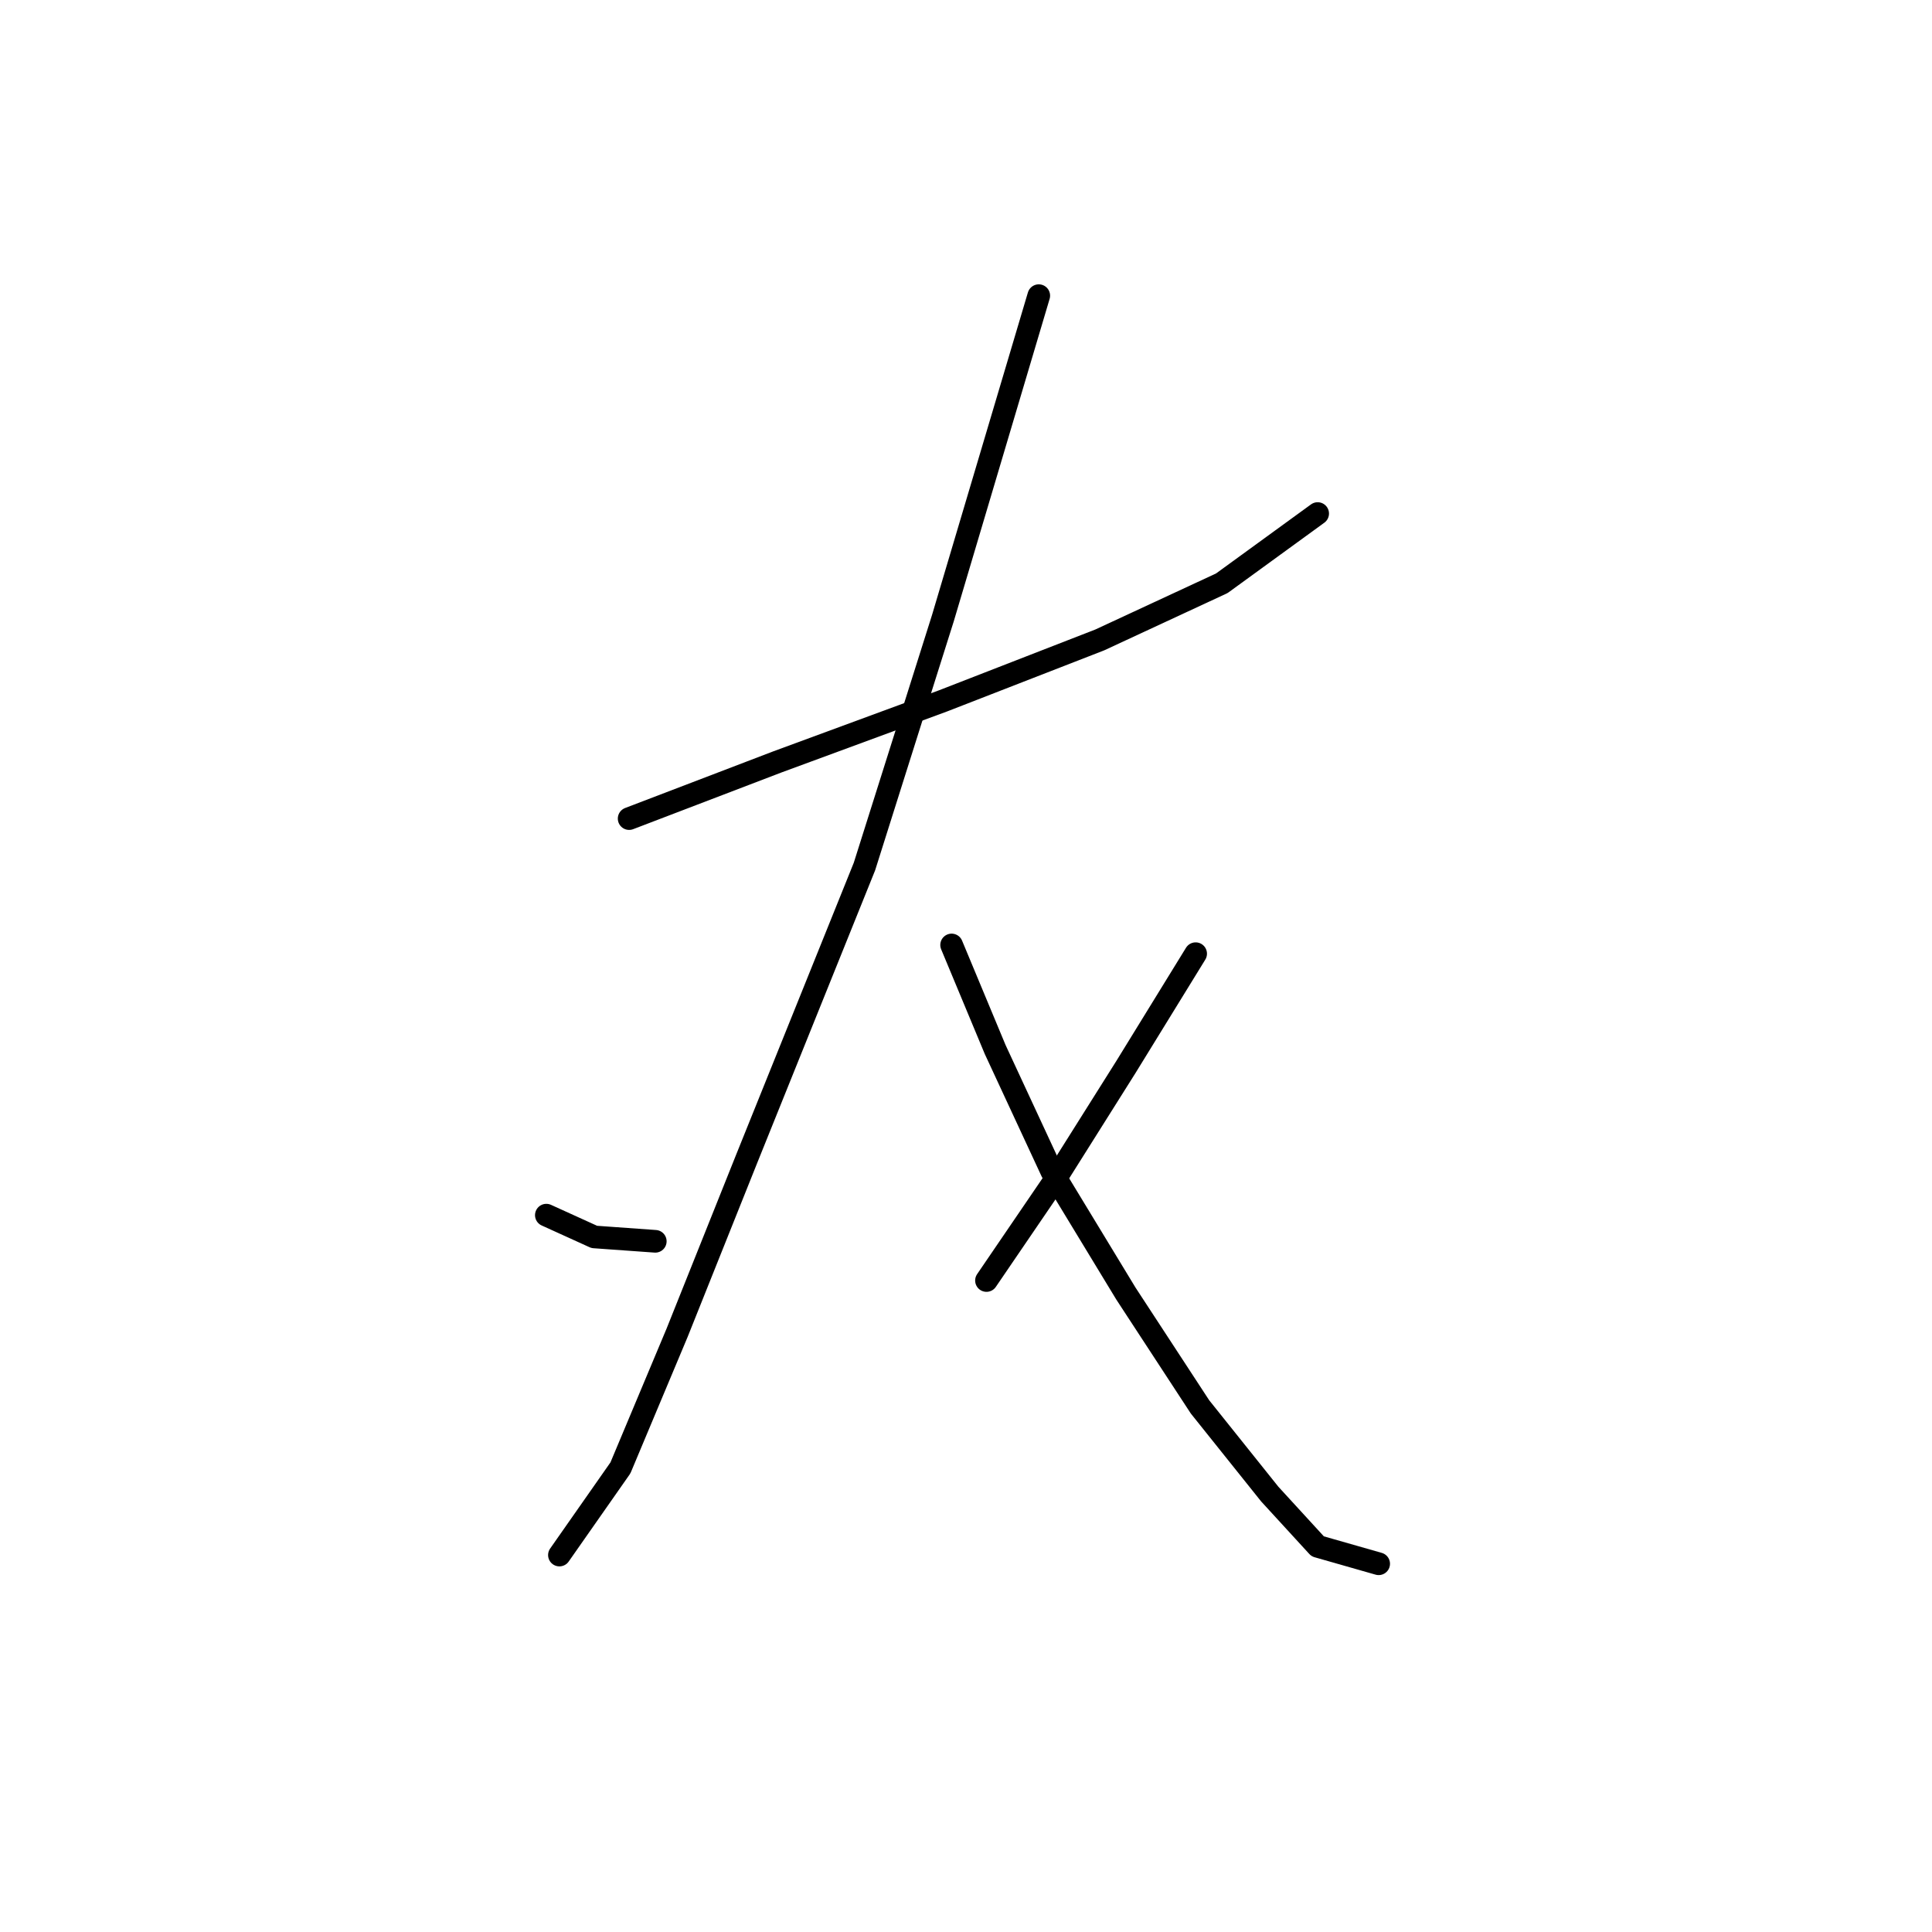 <?xml version="1.0" standalone="no"?>
    <svg width="256" height="256" xmlns="http://www.w3.org/2000/svg" version="1.1">
    <polyline stroke="black" stroke-width="3" stroke-linecap="round" fill="transparent" stroke-linejoin="round" points="83.364 108.468 102.997 100.961 124.939 92.877 145.726 84.793 161.894 77.287 174.598 68.048 174.598 68.048 " />
        <polyline stroke="black" stroke-width="3" stroke-linecap="round" fill="transparent" stroke-linejoin="round" points="137.642 39.176 124.939 81.906 114.545 114.82 98.955 153.507 89.716 176.605 82.209 194.505 74.125 206.053 74.125 206.053 " />
        <polyline stroke="black" stroke-width="3" stroke-linecap="round" fill="transparent" stroke-linejoin="round" points="72.393 161.014 78.745 163.901 86.829 164.479 86.829 164.479 " />
        <polyline stroke="black" stroke-width="3" stroke-linecap="round" fill="transparent" stroke-linejoin="round" points="126.094 125.213 131.868 139.072 139.375 155.24 149.191 171.408 159.007 186.421 168.246 197.969 174.598 204.899 182.682 207.208 182.682 207.208 " />
        <polyline stroke="black" stroke-width="3" stroke-linecap="round" fill="transparent" stroke-linejoin="round" points="158.43 126.368 149.191 141.381 139.375 156.972 130.713 169.675 130.713 169.675 " />
        </svg>